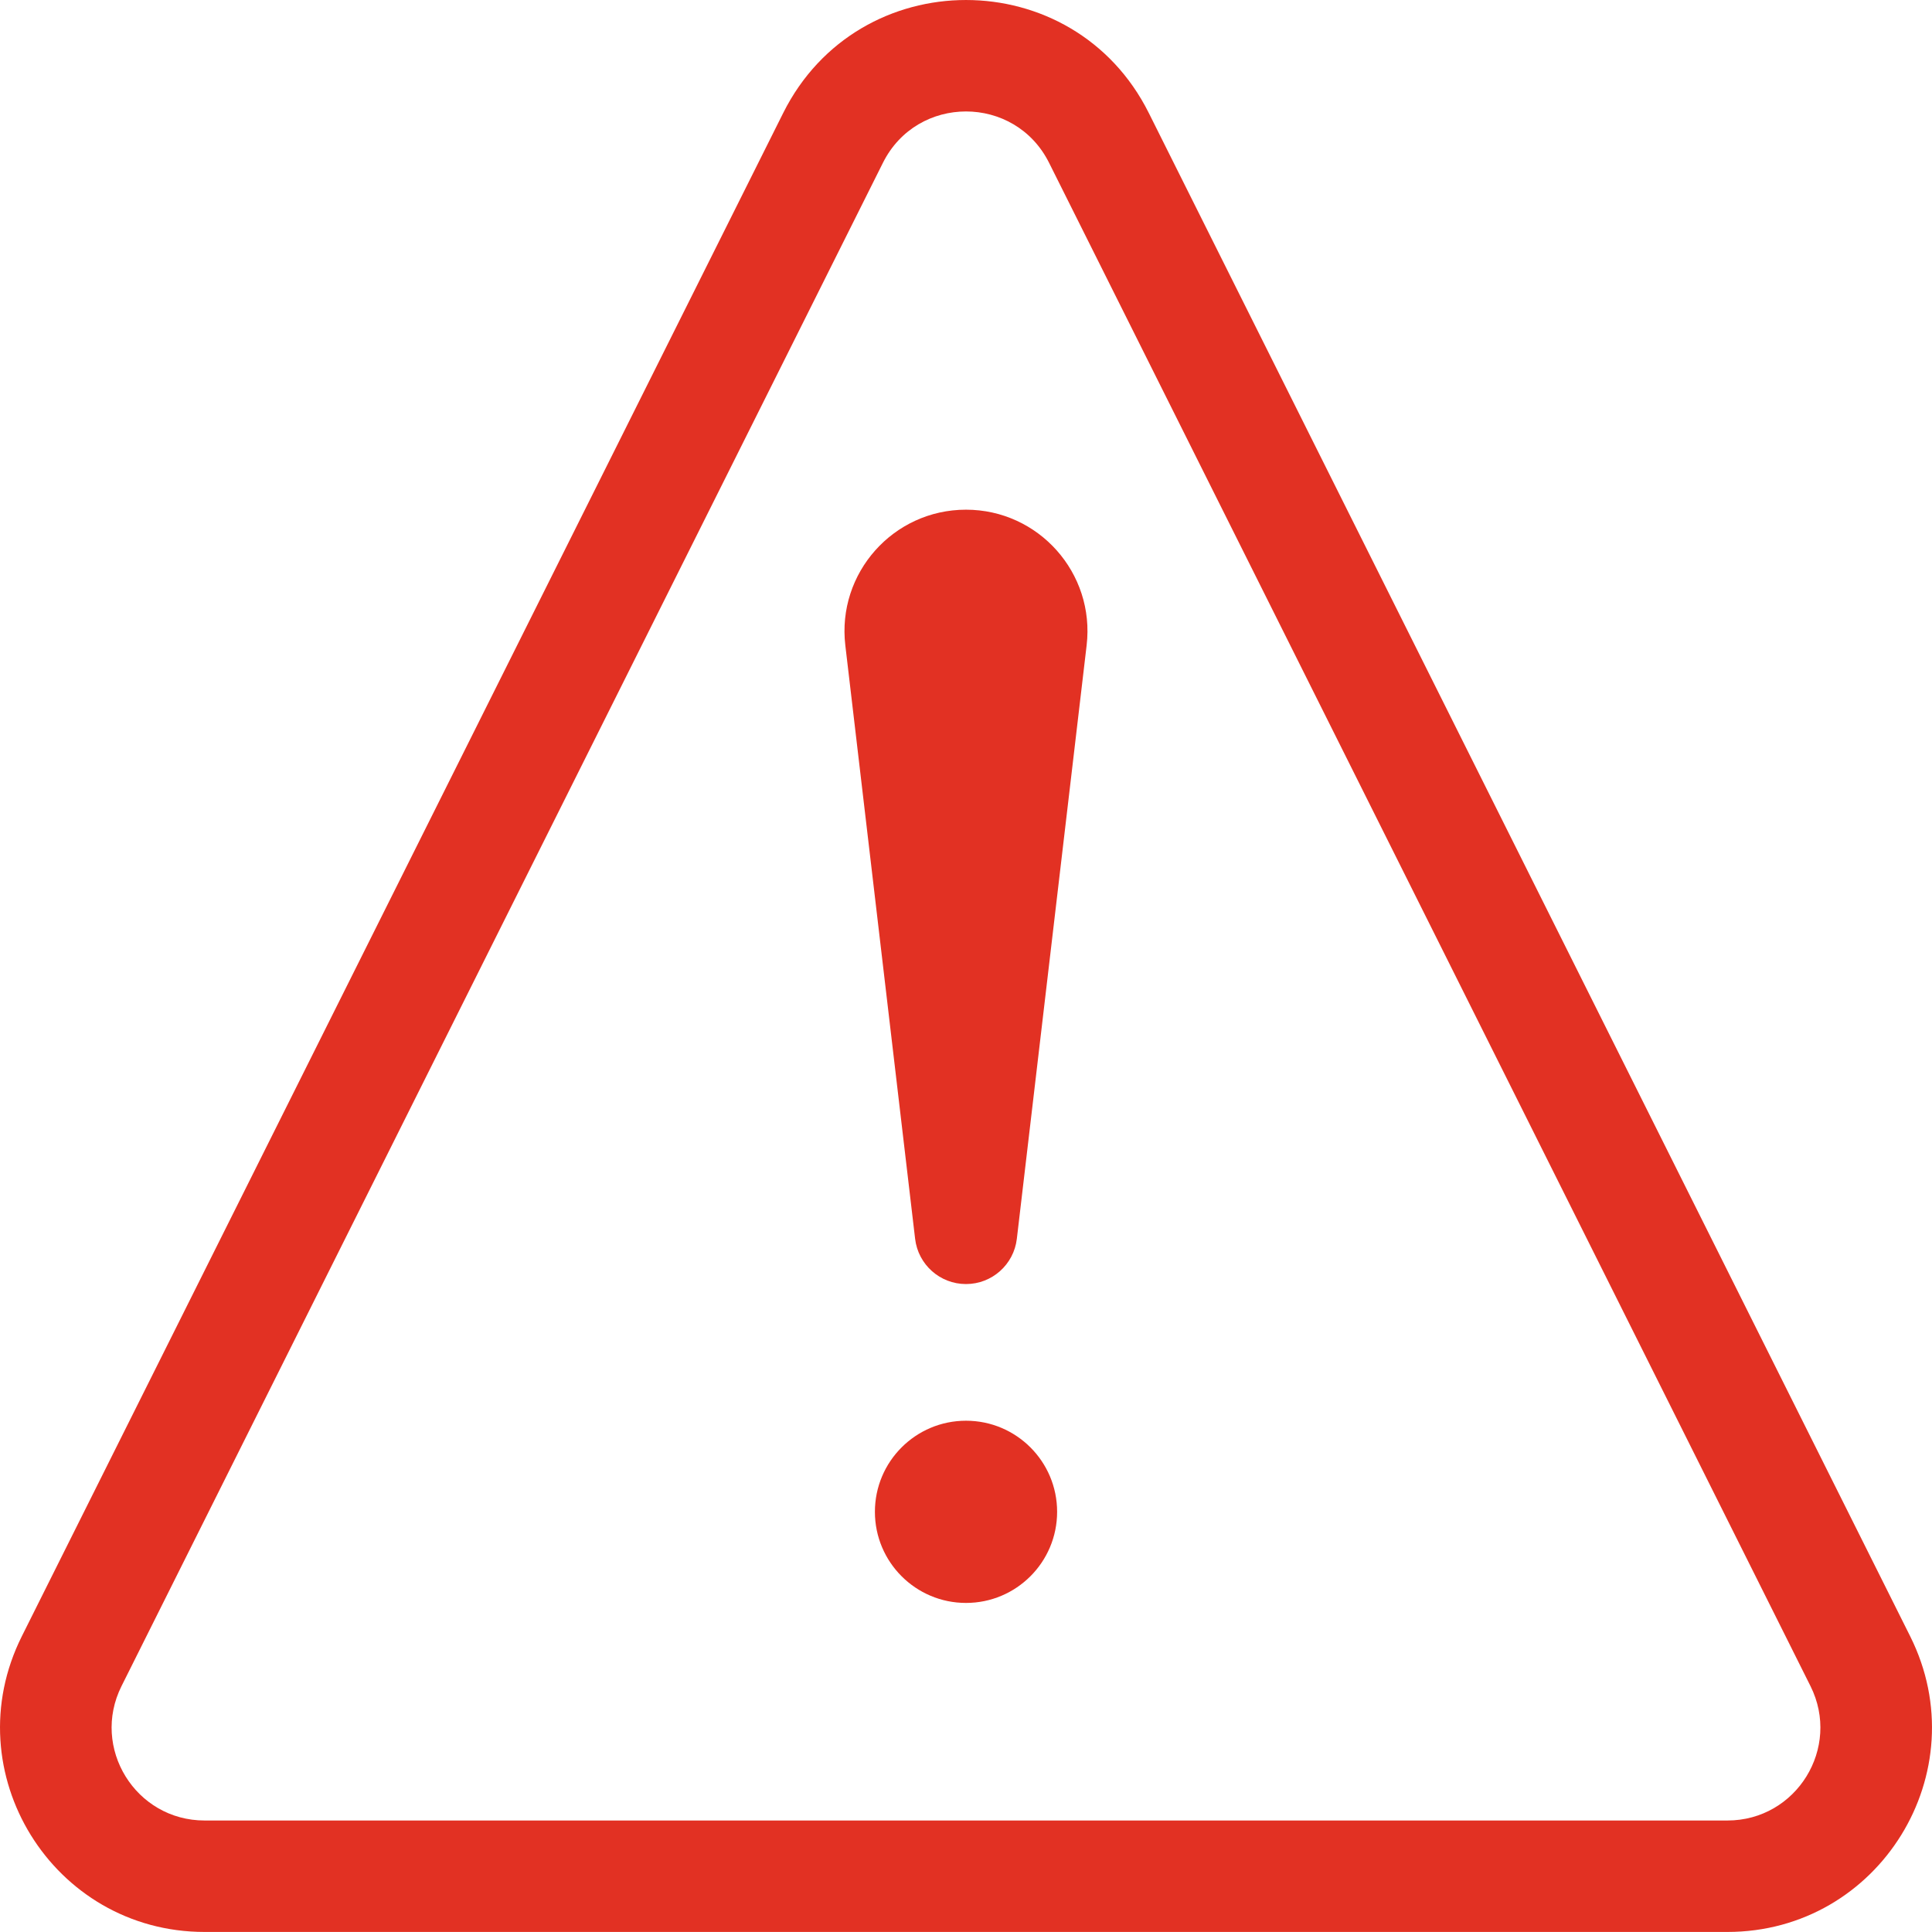 <svg width="80" height="80" viewBox="0 0 80 80" fill="none" xmlns="http://www.w3.org/2000/svg">
<path fill-rule="evenodd" clip-rule="evenodd" d="M36.56 6.742C37.977 3.906 42.023 3.906 43.44 6.742L74.968 69.817C76.246 72.375 74.387 75.383 71.528 75.383H8.472C5.613 75.383 3.754 72.375 5.032 69.817L36.56 6.742ZM47.569 4.678C44.451 -1.559 35.549 -1.559 32.431 4.678L0.904 67.754C-1.908 73.38 2.183 79.998 8.472 79.998H71.528C77.817 79.998 81.908 73.38 79.096 67.754L47.569 4.678ZM42.105 51.297L44.995 26.723C45.347 23.732 43.01 21.105 39.999 21.105C36.988 21.105 34.651 23.732 35.003 26.723L37.893 51.297C38.019 52.365 38.924 53.17 39.999 53.17C41.074 53.17 41.979 52.365 42.105 51.297ZM43.773 62.601C43.773 64.684 42.084 66.374 40 66.374C37.917 66.374 36.228 64.684 36.228 62.601C36.228 60.518 37.917 58.829 40 58.829C42.084 58.829 43.773 60.518 43.773 62.601Z" fill="#E23123"/>
</svg>
